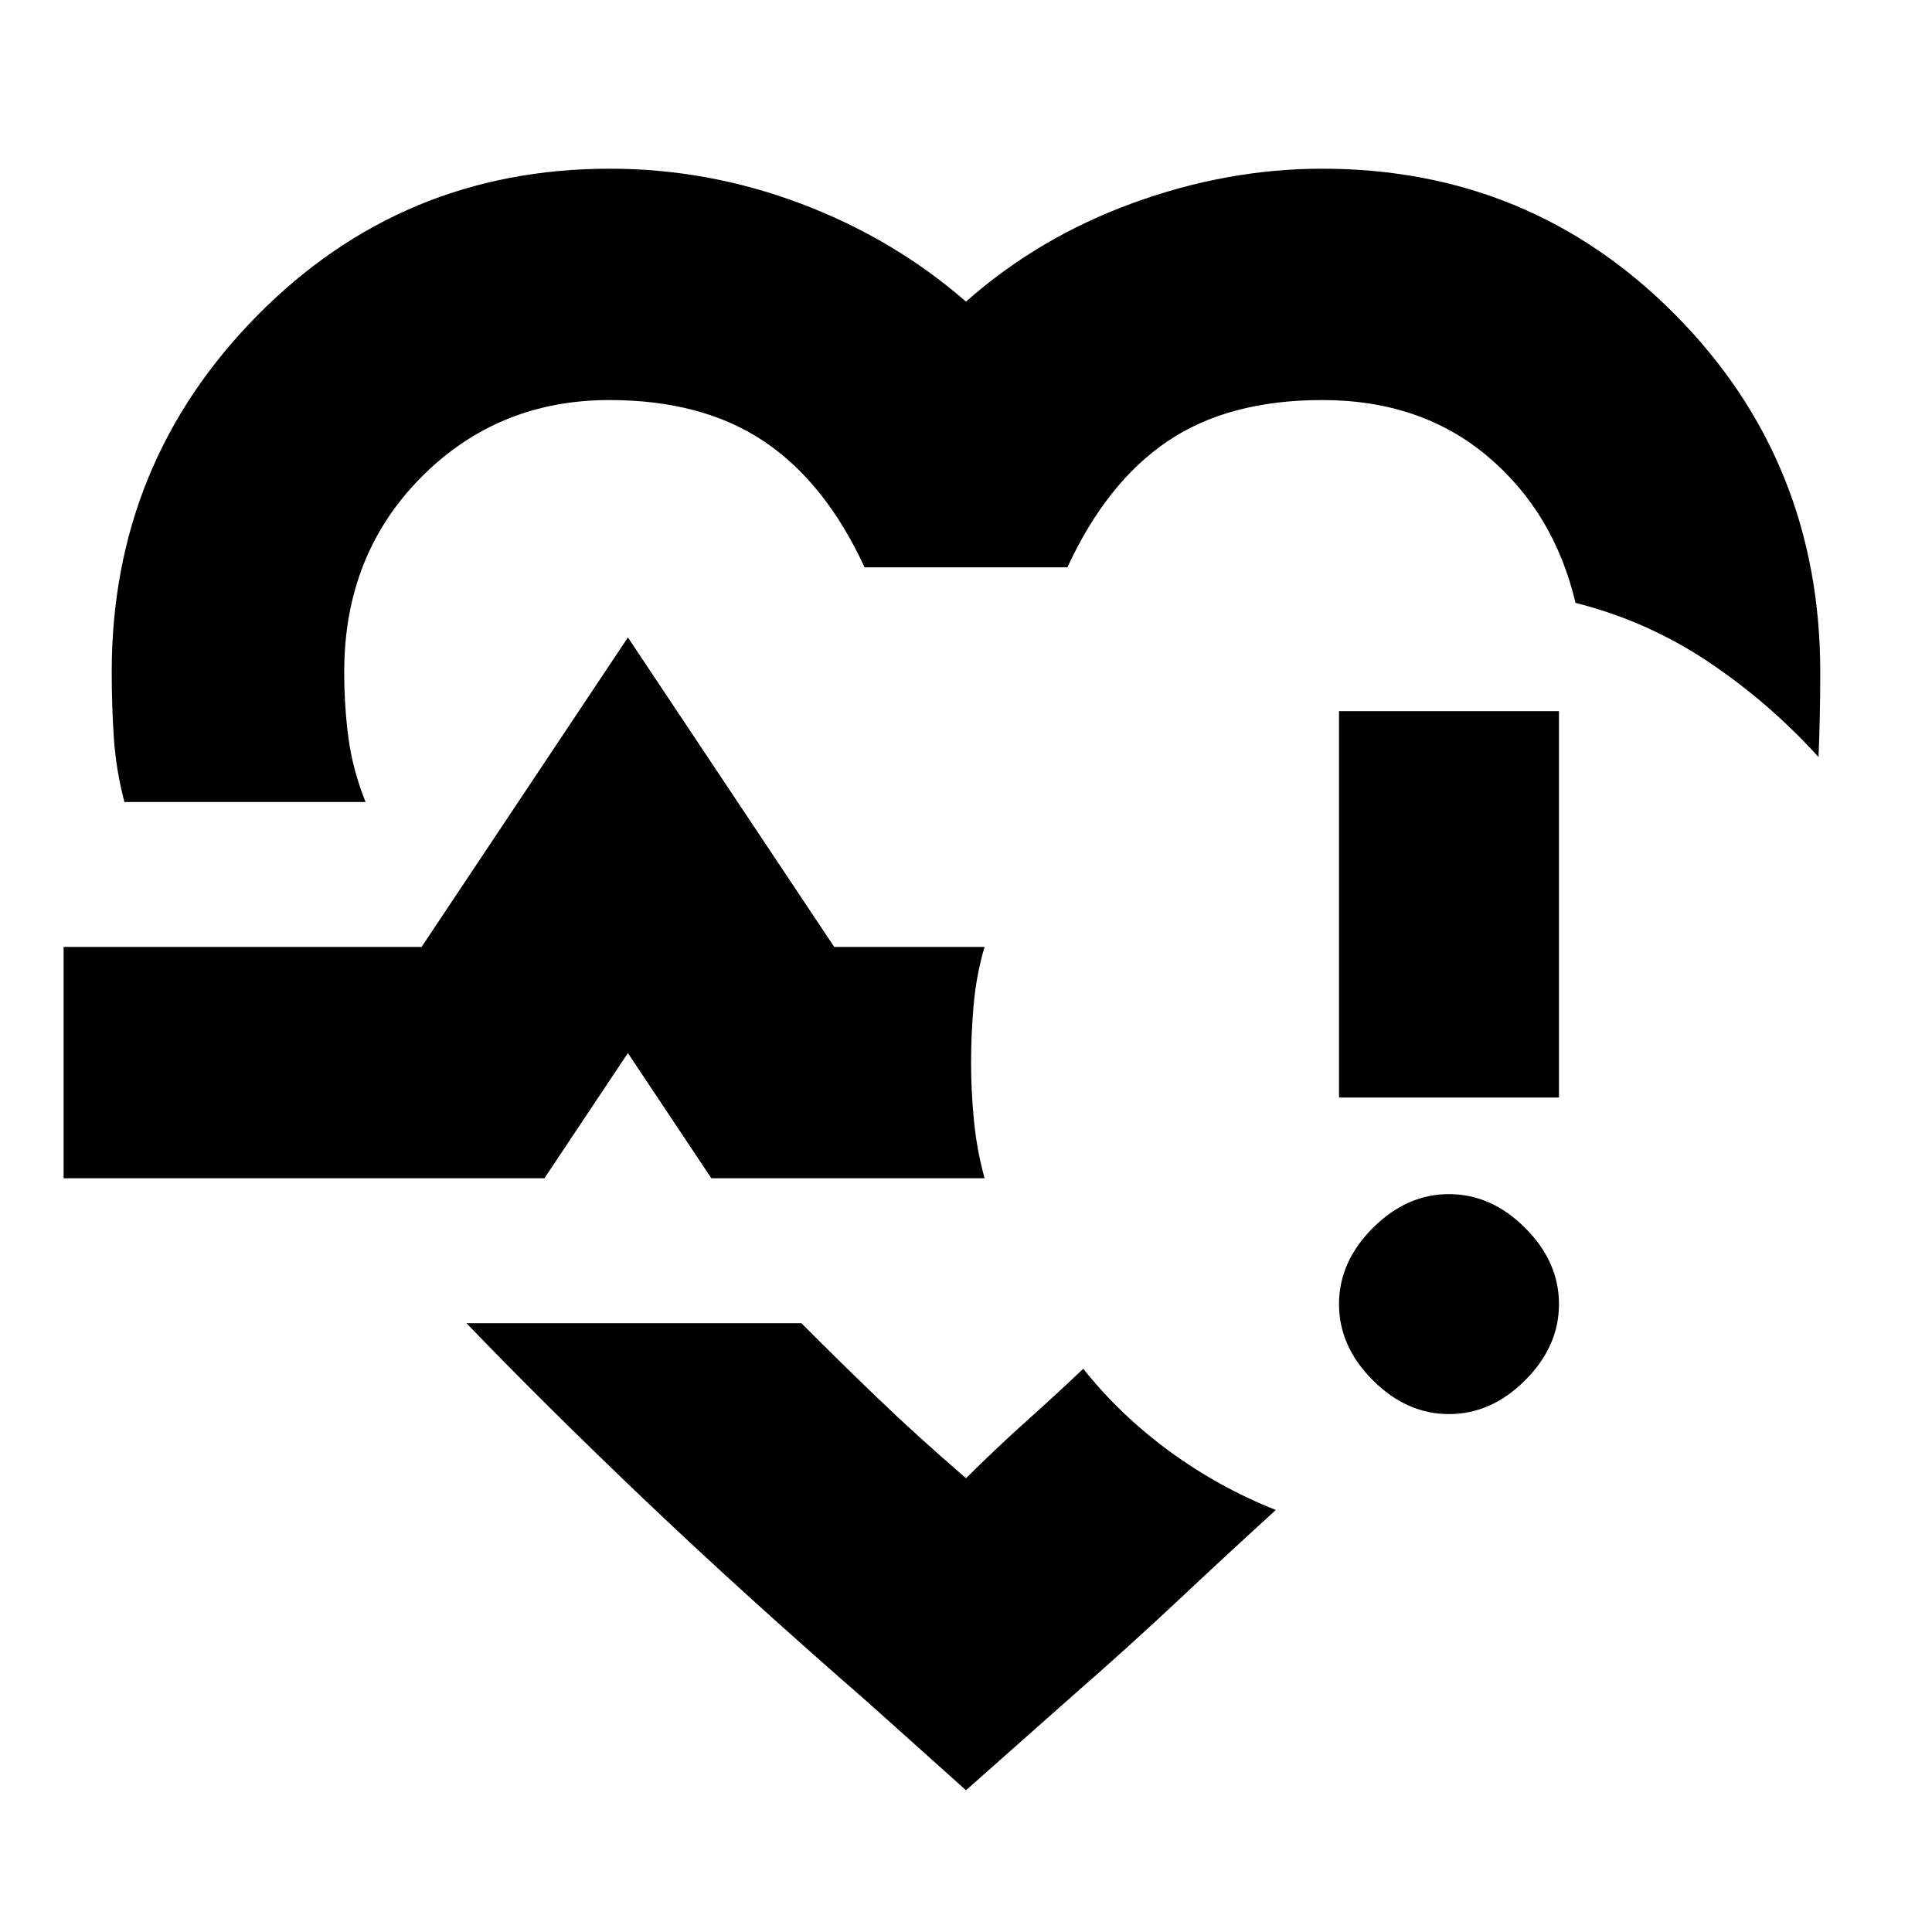 <svg xmlns="http://www.w3.org/2000/svg" height="20" viewBox="0 -960 960 960" width="20"><path d="M421.565-494.13Zm-359.74-67.349q-4.167-15.878-5.235-31.655-1.069-15.777-1.069-33.084 0-103.559 72.077-176.758Q199.675-876.174 303-876.174q48.933 0 94.967 17.369Q444-841.435 480-810.131q36-31.87 82.853-48.957 46.854-17.086 94.147-17.086 103.623 0 175.551 72.698Q904.479-730.777 904.479-626q0 10.435-.218 21.304-.217 10.87-.652 20.87-24.522-27.087-54.764-47.329-30.243-20.241-65.976-29.28-10.696-45.087-43.837-72.935-33.141-27.847-82.032-27.847-46.605 0-76.889 20.5-30.285 20.5-49.72 62.63H429.609q-19.435-42.13-50.022-62.63t-76.777-20.5q-55.583 0-93.674 38.522-38.092 38.521-38.092 96.496 0 17.494 2.152 33.237 2.152 15.744 8.456 31.483H61.826ZM480-70.434l-48.217-43.217q-62.957-54.826-112.066-101.653-49.108-46.826-87.935-87.217h166.436q17.478 17.608 37.494 36.855 20.015 19.247 44.288 40.187 15.689-15.551 30.423-28.742 14.734-13.192 27.837-25.649 18.261 22.957 42.769 40.929 24.508 17.973 52.928 29.246-23.827 21.696-48.587 44.957-24.761 23.261-52.588 47.522L480-70.434ZM31.608-374.521v-114.958h177.87L312-643.262l102.522 153.783h74.695q-4.13 14.144-5.413 28.738-1.283 14.593-1.283 28.741t1.424 28.741q1.424 14.594 5.272 28.738H353.478L312-436.738l-41.478 62.217H31.609ZM720-257.348q-21.035 0-37.844-16.808-16.808-16.809-16.808-37.844t16.808-37.844q16.809-16.808 37.844-16.808t37.844 16.808q16.808 16.809 16.808 37.844t-16.808 37.844Q741.035-257.348 720-257.348Zm-54.652-157.304v-192h109.304v192H665.348Z"/></svg>